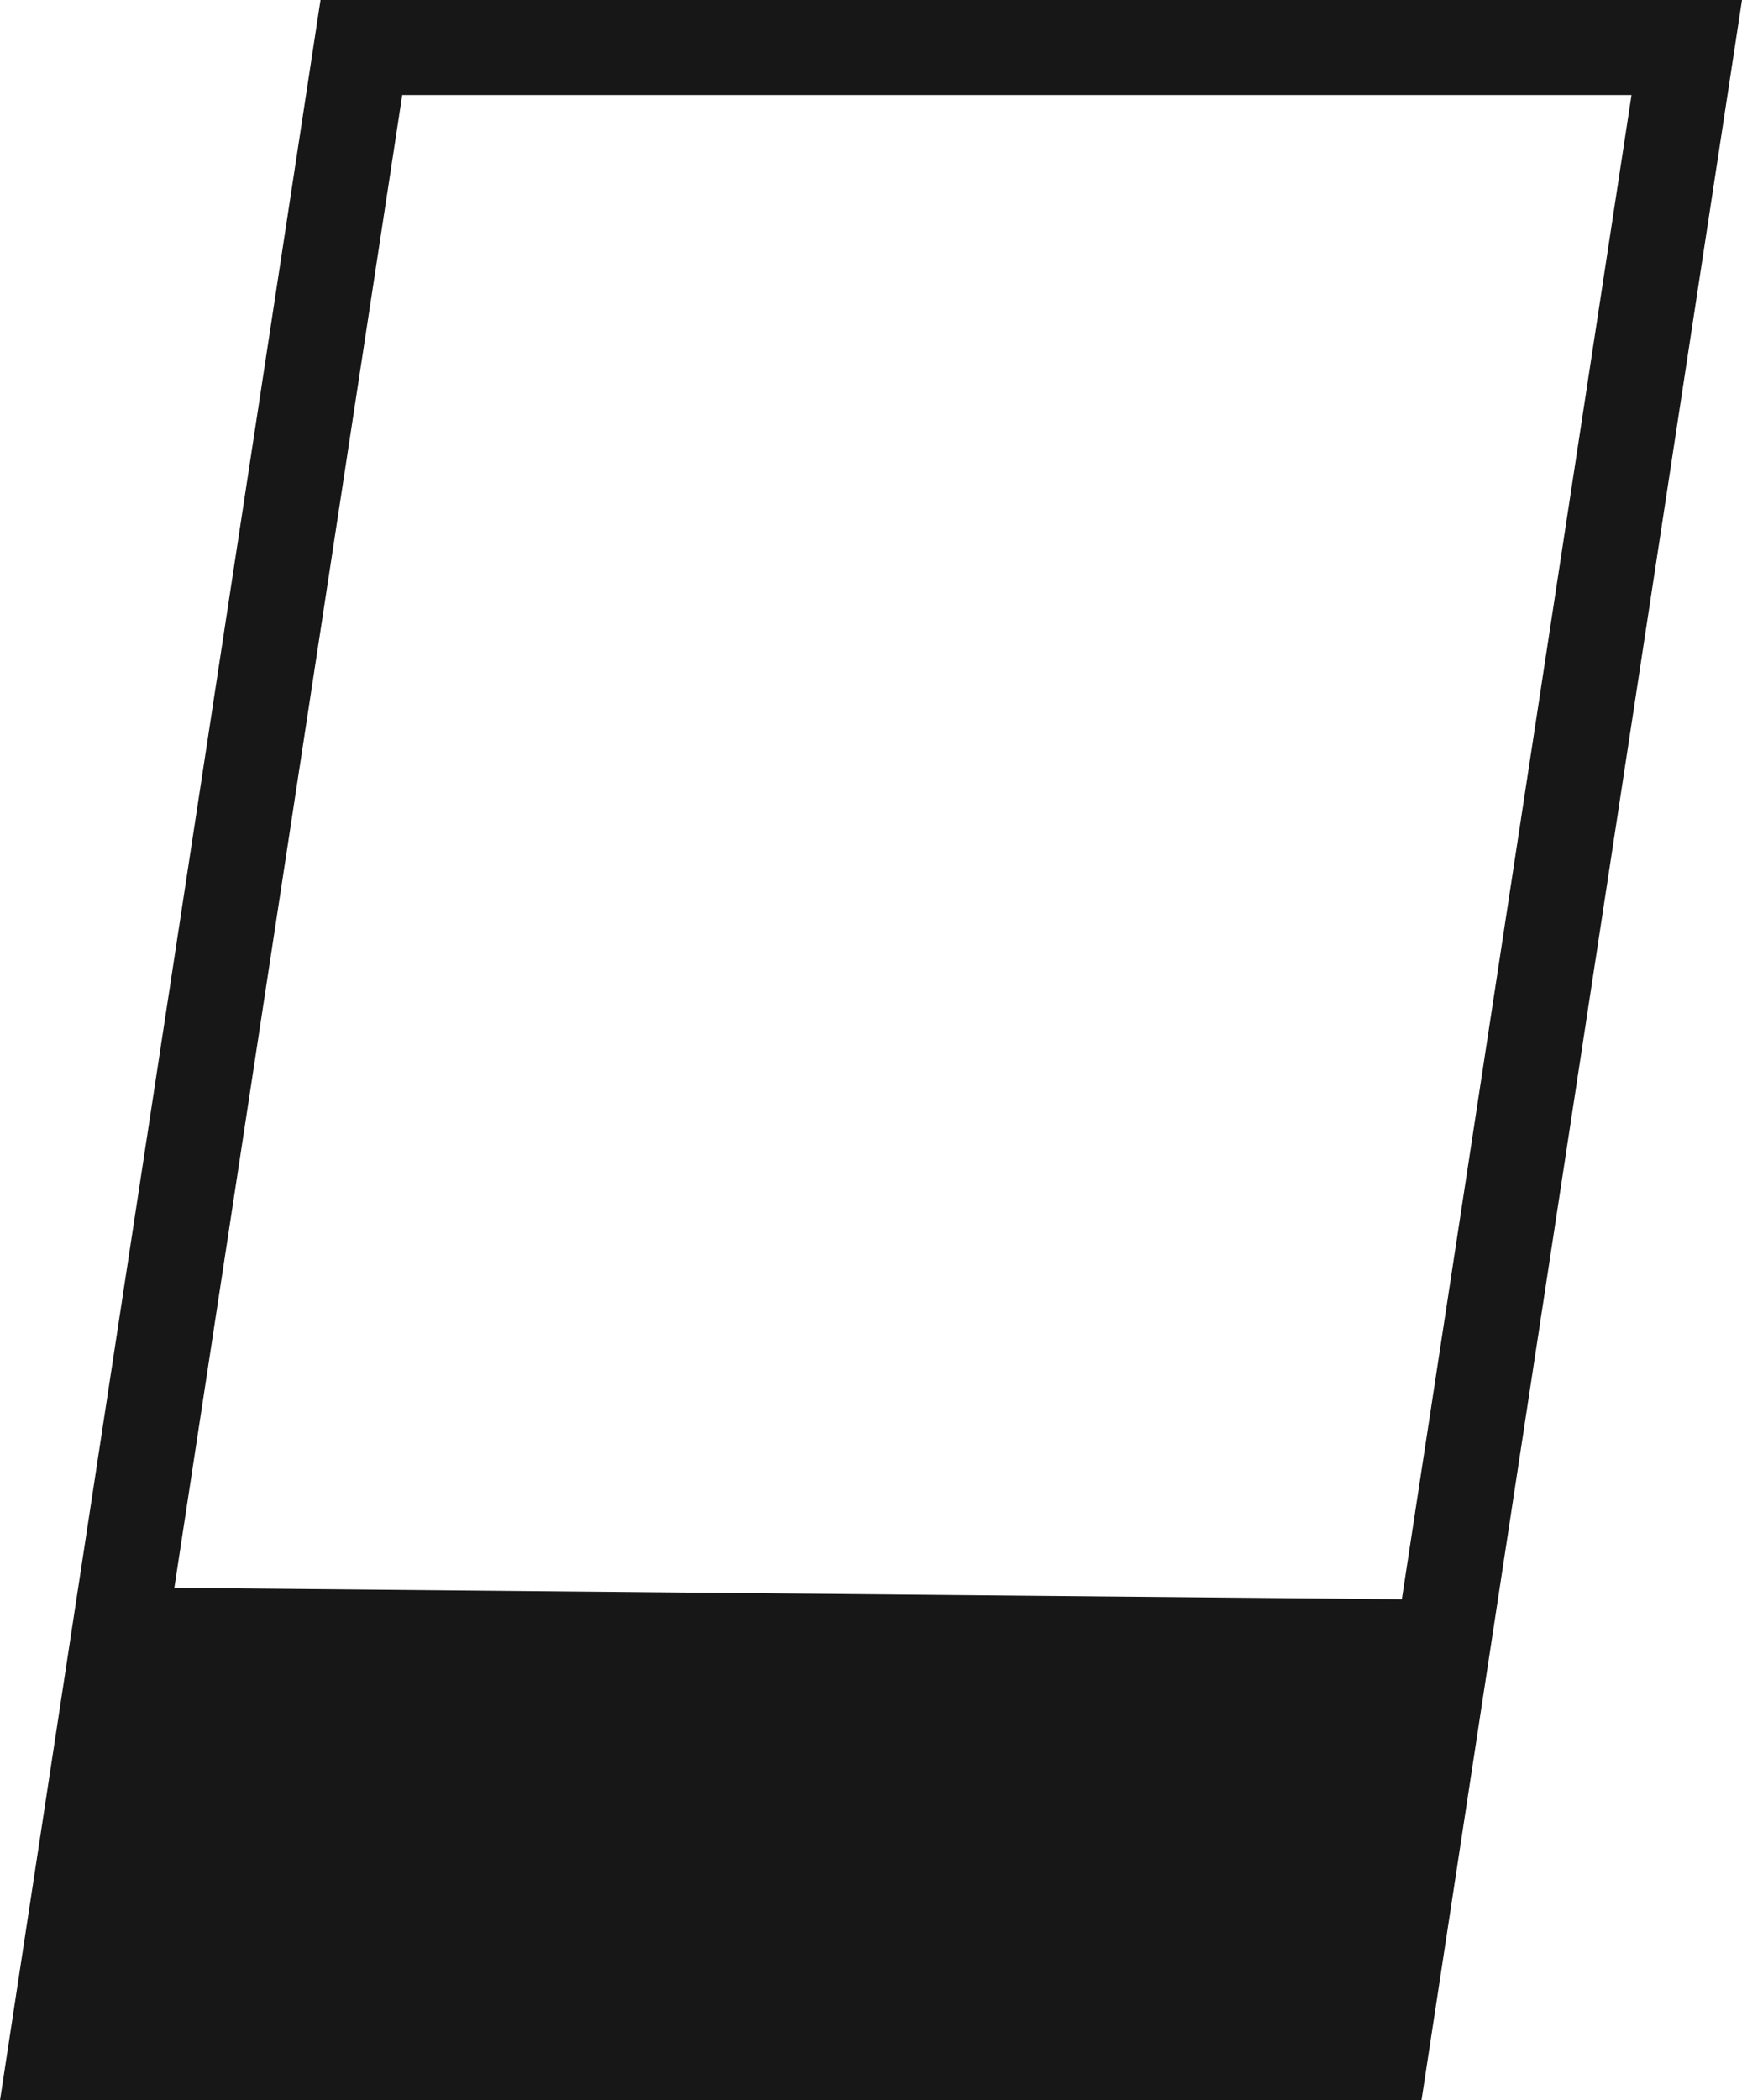 <svg xmlns="http://www.w3.org/2000/svg" viewBox="0 0 13.75 16.574"><title>Eraser</title>
	<path d="M2.53,0,.618,12.523H.618L0,16.574H11.22L13.75,0ZM3.175.75h9.703L11.065,12.62,1.376,12.53Z" fill="#171717"/>
</svg>
